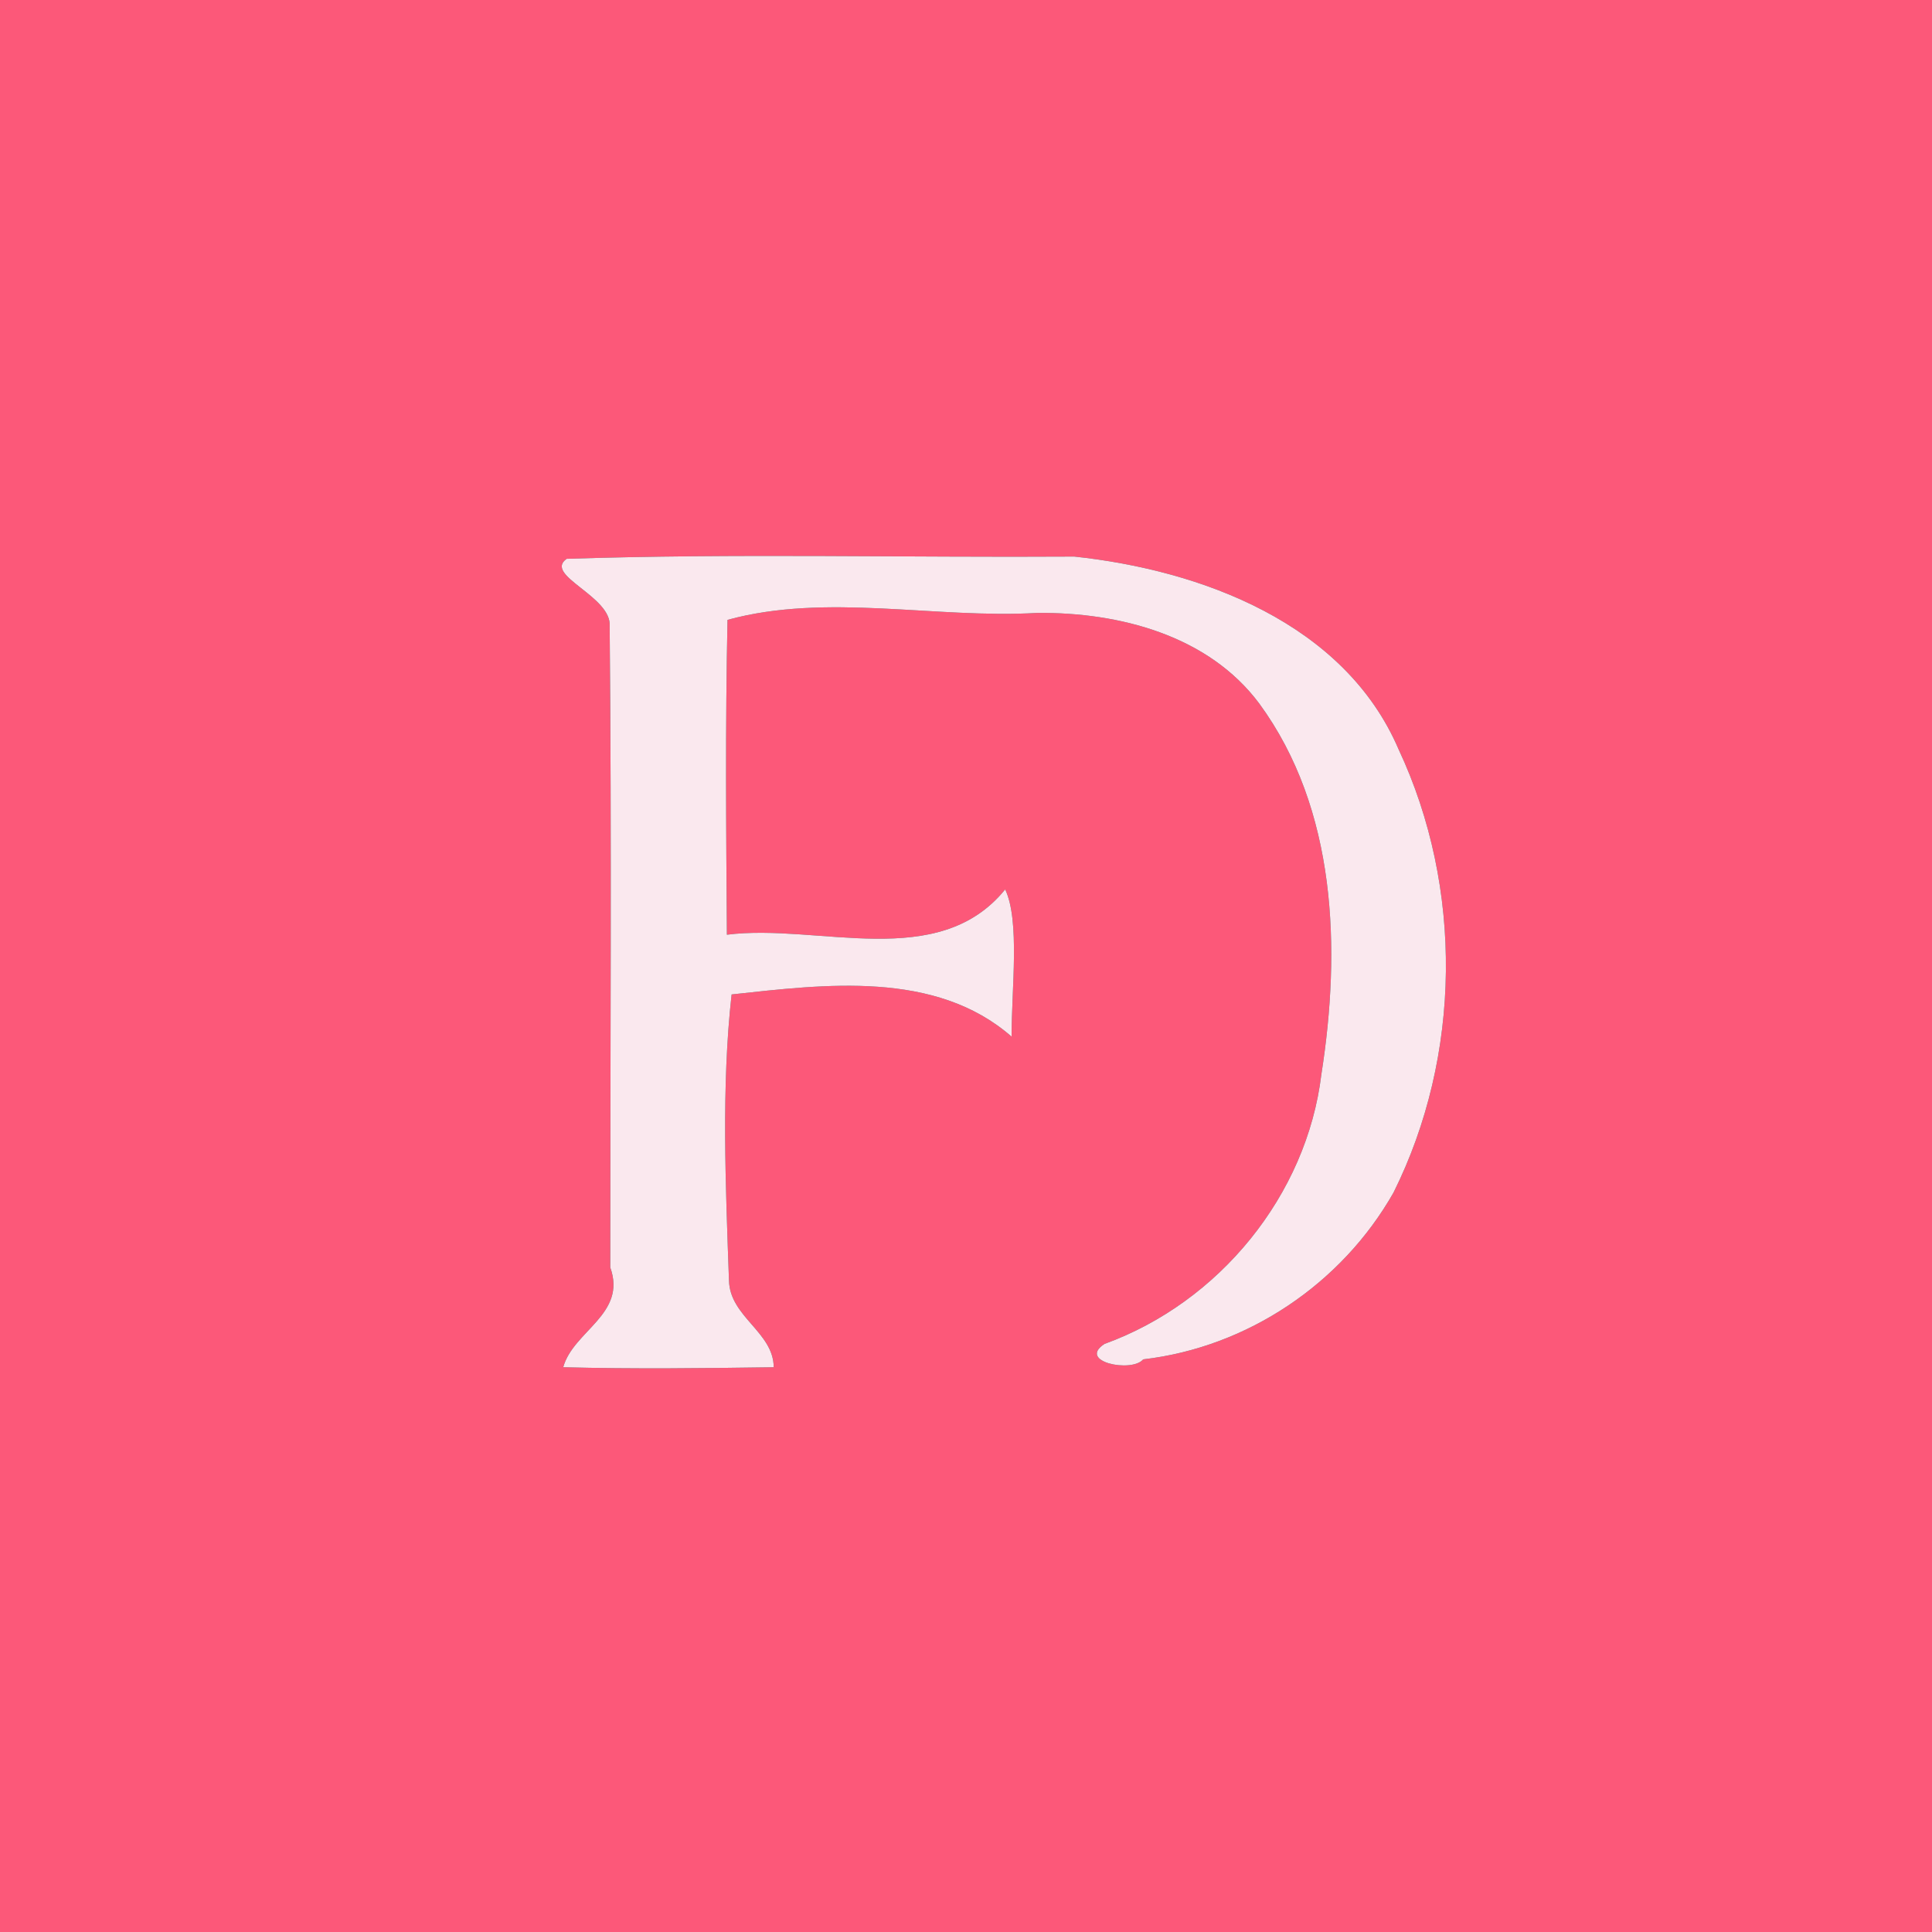 <?xml version="1.0" encoding="UTF-8" ?>
<!DOCTYPE svg PUBLIC "-//W3C//DTD SVG 1.1//EN" "http://www.w3.org/Graphics/SVG/1.1/DTD/svg11.dtd">
<svg width="250pt" height="250pt" viewBox="0 0 250 250" version="1.1" xmlns="http://www.w3.org/2000/svg">
<rect x="0" y="0" width="250" height="250" fill="#333333" stroke="none"/>
<g id="#fc5879ff">
<path fill="#fc5879" opacity="1.00" d=" M 0.00 0.00 L 250.00 0.00 L 250.00 250.00 L 0.00 250.00 L 0.00 0.00 M 73.33 72.31 C 70.27 74.45 79.23 77.15 78.89 81.07 C 79.16 108.70 78.96 136.36 78.97 164.01 C 81.14 170.06 74.18 172.21 72.88 176.92 C 81.95 177.16 91.04 177.05 100.12 176.92 C 100.09 172.37 94.44 170.41 94.33 165.70 C 93.90 153.48 93.33 140.59 94.67 128.68 C 106.68 127.38 121.03 125.51 130.90 134.14 C 130.89 127.94 132.00 119.17 130.07 115.09 C 121.38 125.79 105.93 119.45 94.06 120.95 C 93.96 107.37 93.85 93.79 94.14 80.21 C 106.96 76.69 121.04 80.09 134.24 79.31 C 144.79 79.22 156.34 82.18 162.95 91.04 C 172.98 104.74 173.52 122.83 170.99 138.99 C 169.10 154.69 157.74 168.53 142.93 173.90 C 139.35 176.21 146.46 177.67 147.93 175.90 C 161.43 174.33 173.63 166.11 180.32 154.32 C 189.13 136.64 189.36 114.86 180.99 96.99 C 174.00 80.65 155.46 73.78 139.02 72.02 C 117.13 72.16 95.21 71.59 73.33 72.31 Z" />
</g>
<g id="#fae8eeff">
<path fill="#fae8ee" opacity="1.00" d=" M 73.33 72.31 C 95.21 71.59 117.13 72.16 139.02 72.02 C 155.46 73.78 174.00 80.65 180.99 96.99 C 189.36 114.86 189.13 136.64 180.32 154.32 C 173.63 166.11 161.43 174.33 147.93 175.90 C 146.46 177.67 139.35 176.21 142.93 173.90 C 157.74 168.53 169.10 154.69 170.99 138.99 C 173.52 122.83 172.98 104.74 162.95 91.04 C 156.34 82.18 144.79 79.22 134.24 79.31 C 121.04 80.09 106.96 76.69 94.14 80.21 C 93.85 93.79 93.96 107.37 94.06 120.95 C 105.93 119.45 121.38 125.79 130.07 115.09 C 132.00 119.17 130.89 127.94 130.90 134.14 C 121.03 125.51 106.68 127.38 94.67 128.68 C 93.33 140.59 93.90 153.48 94.33 165.70 C 94.44 170.41 100.09 172.37 100.12 176.92 C 91.04 177.05 81.95 177.16 72.88 176.92 C 74.18 172.21 81.14 170.06 78.97 164.01 C 78.96 136.36 79.16 108.70 78.89 81.07 C 79.23 77.15 70.27 74.45 73.33 72.31 Z" />
</g>
</svg>
